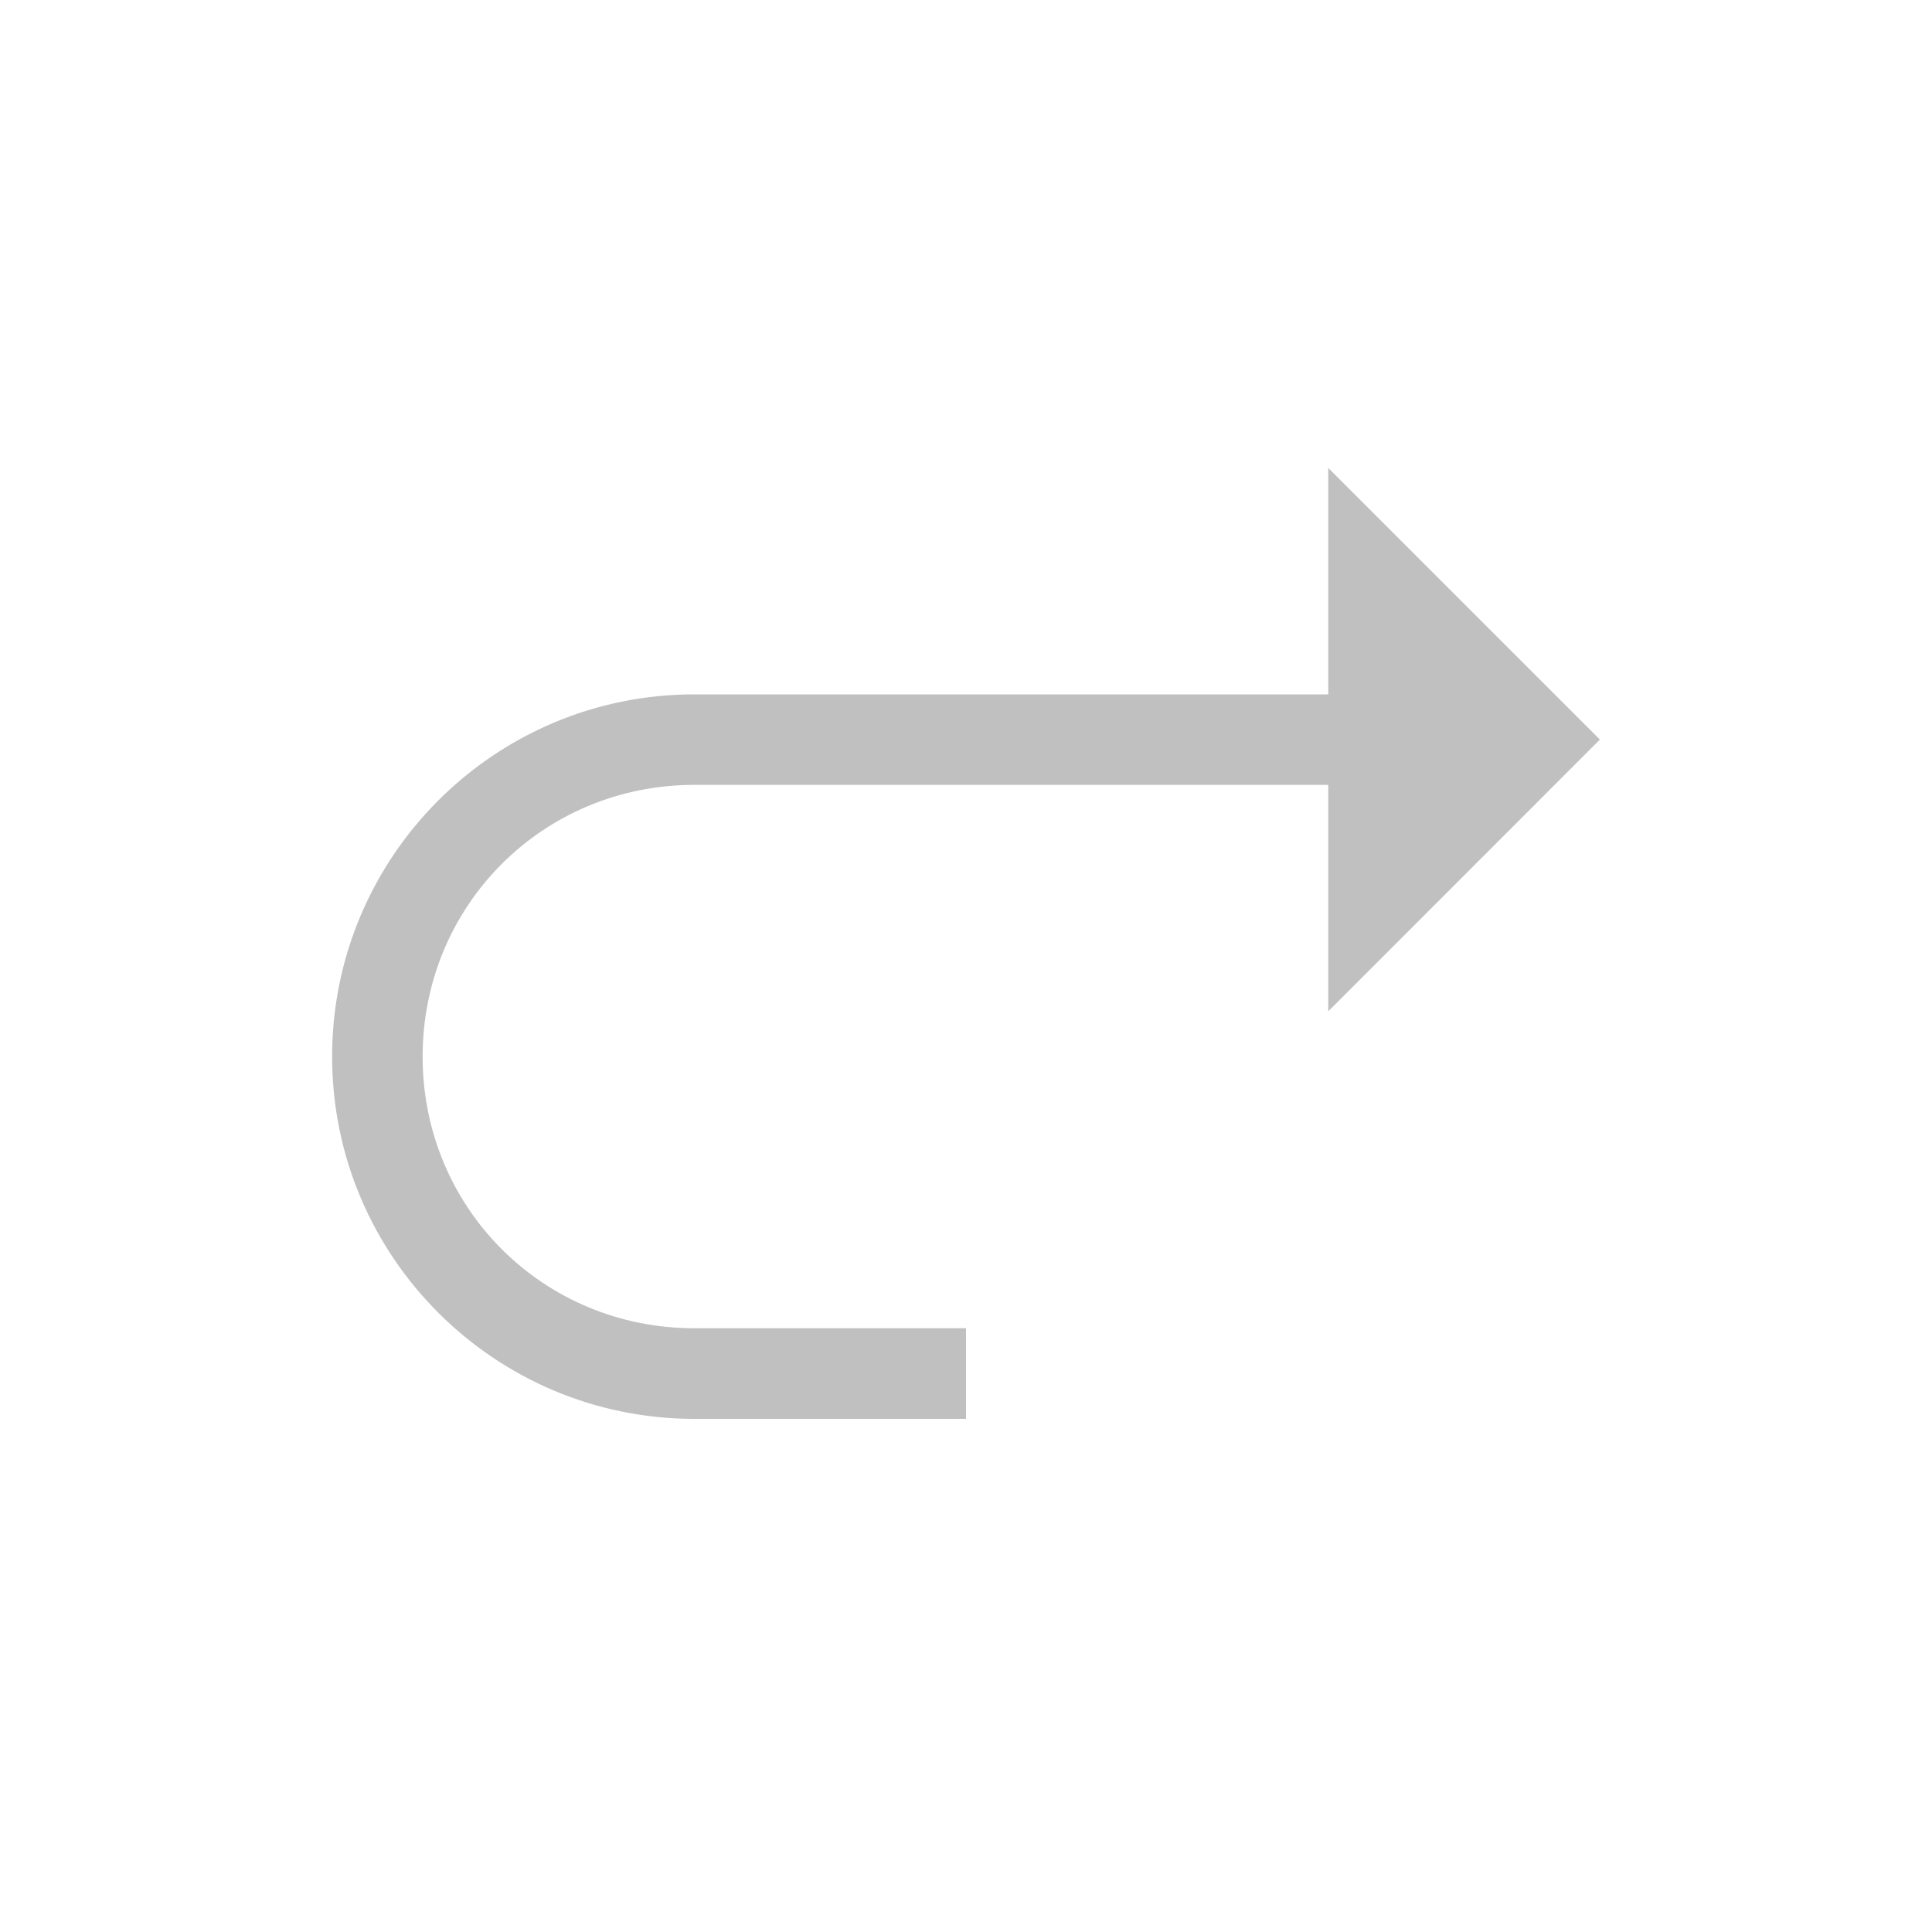 <svg width="20" height="20" viewBox="0 0 20 20" fill="none" xmlns="http://www.w3.org/2000/svg">
<path d="M13.75 4.844L16.562 7.656L13.75 10.469V8.125H7.188C5.621 8.125 4.375 9.371 4.375 10.938C4.375 12.504 5.621 13.75 7.188 13.75H10V14.688H7.188C5.118 14.688 3.438 13.007 3.438 10.938C3.438 8.868 5.118 7.188 7.188 7.188H13.75V4.844Z" fill="#C0C0C0"/>
</svg>
